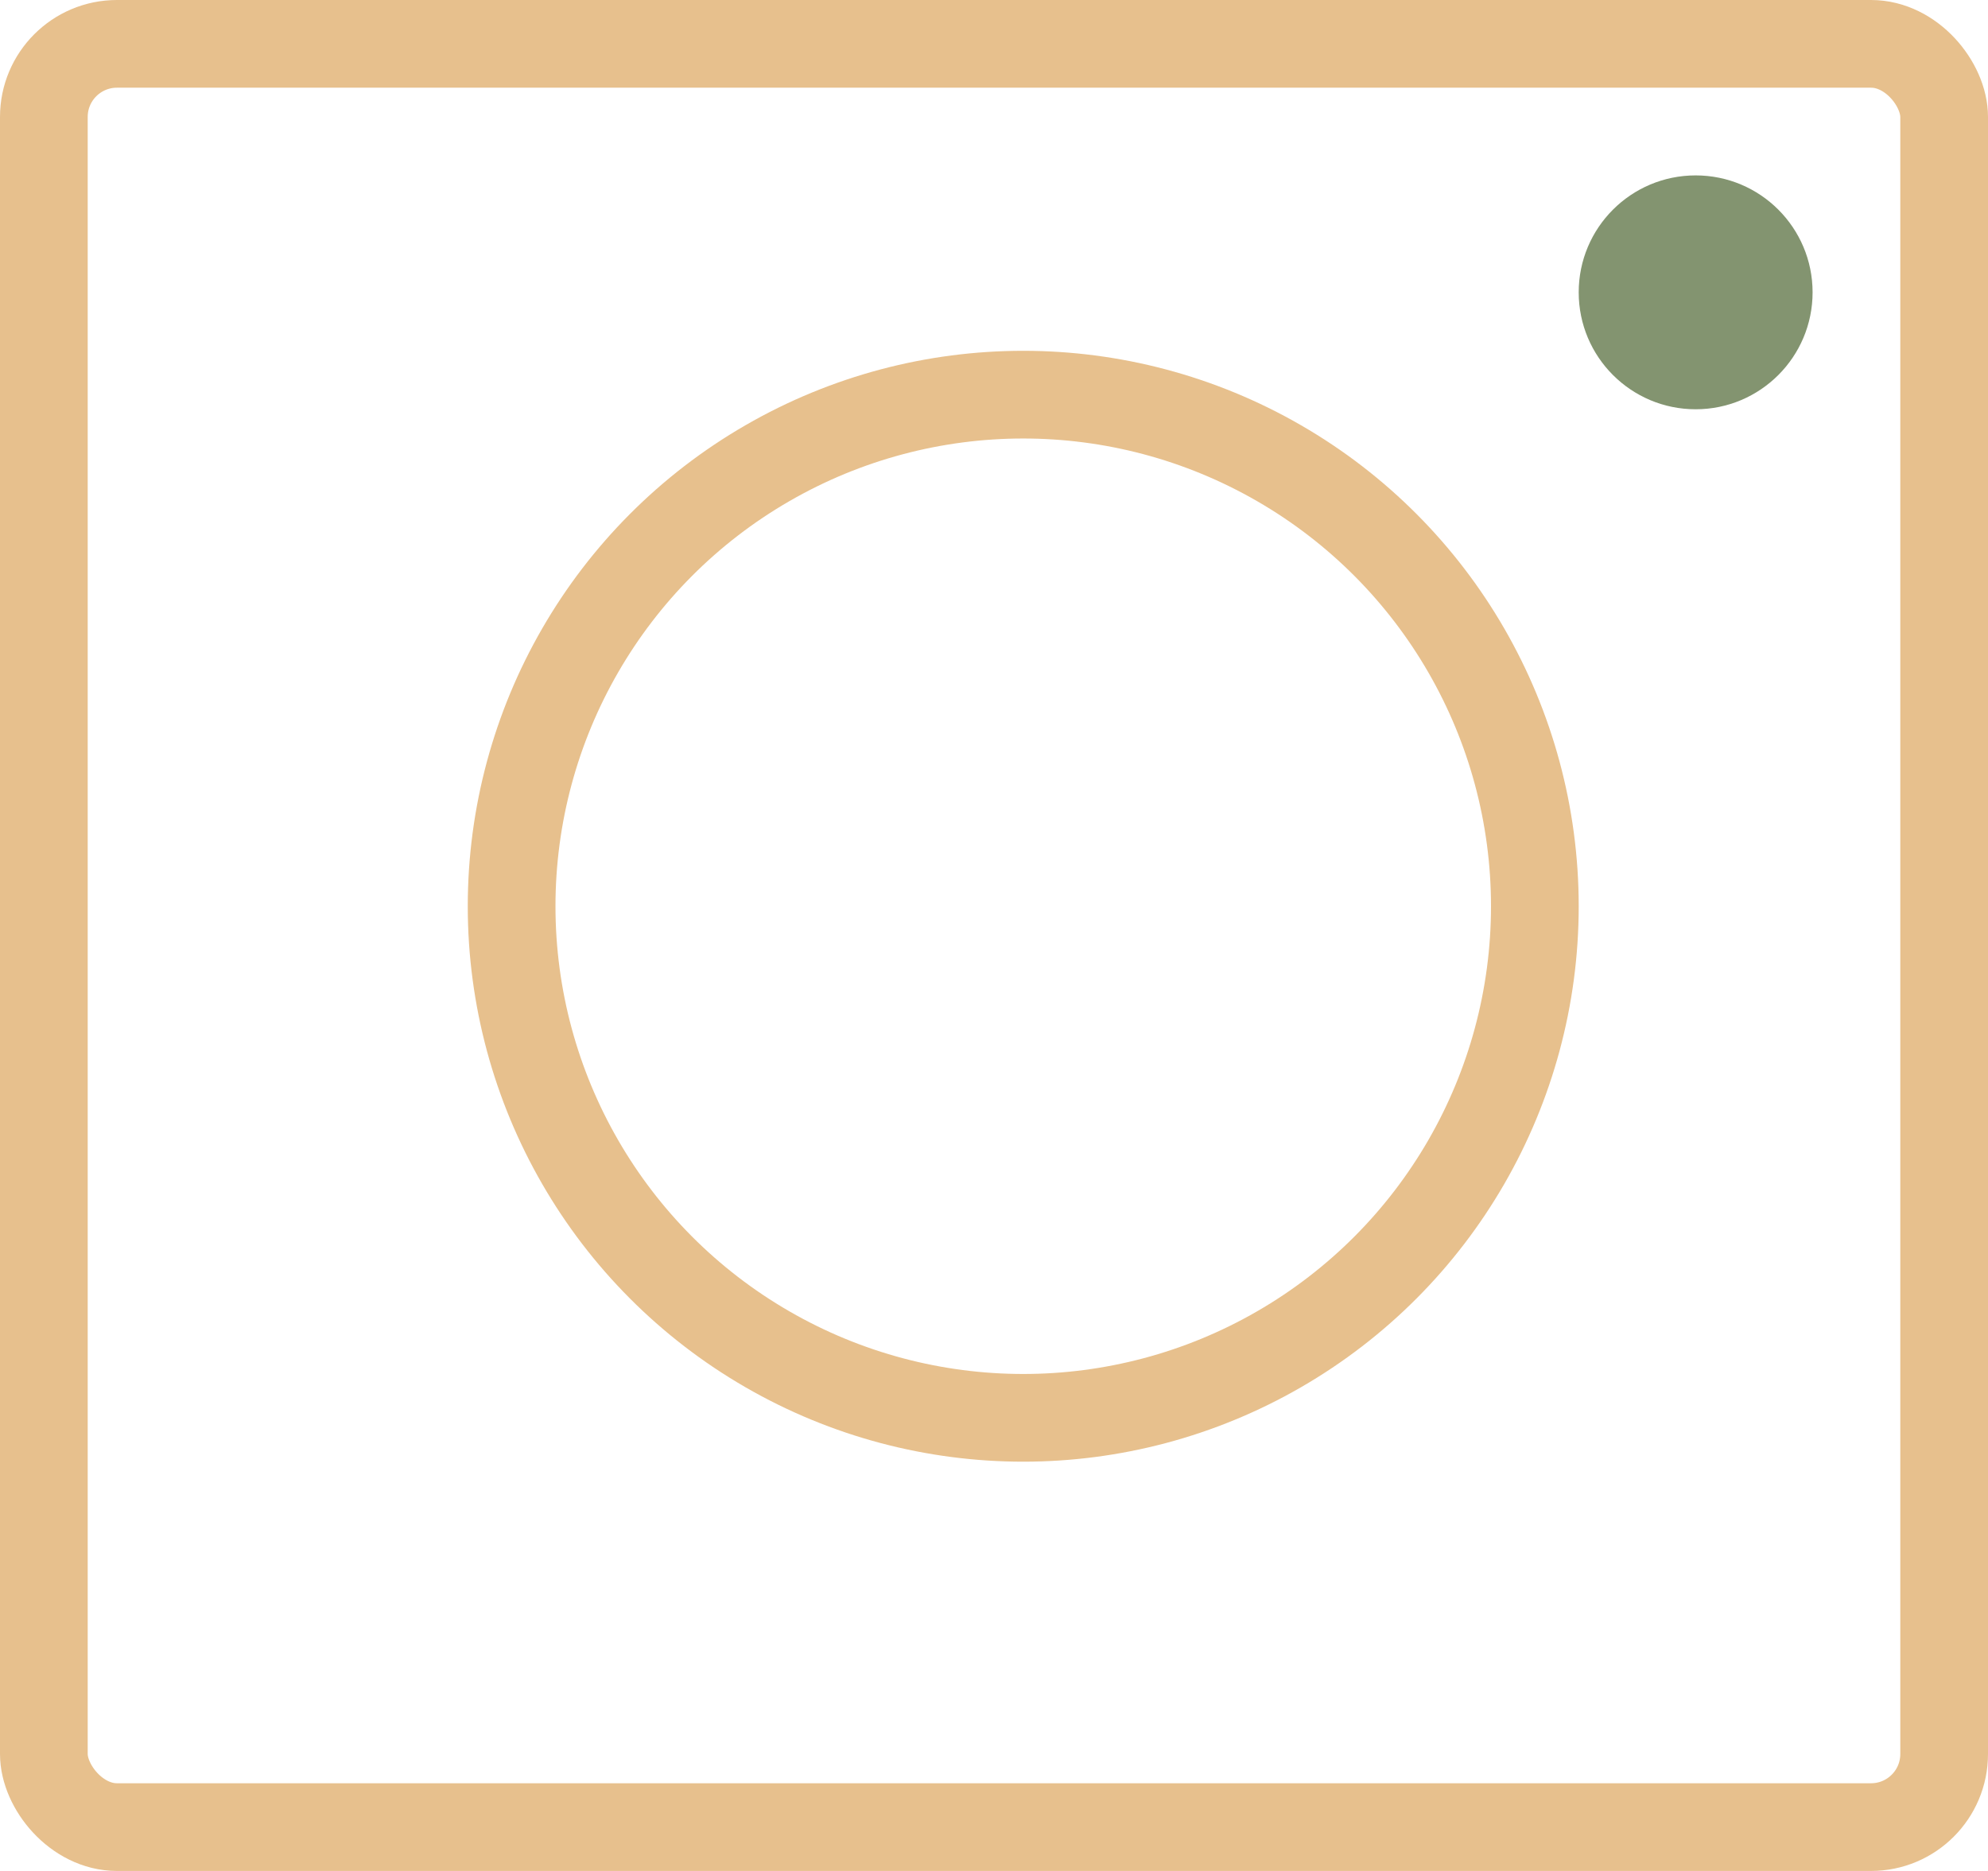 <svg width="34" height="32" viewBox="0 0 34 32" fill="none" xmlns="http://www.w3.org/2000/svg">
<circle cx="29" cy="5" r="2" fill="#839470"/>
<circle cx="17.5" cy="15.5" r="8.75" stroke="#E7C08D" stroke-width="1.5"/>
<rect x="0.75" y="0.75" width="32.5" height="30.5" rx="1.25" stroke="#E7C08D" stroke-width="1.5"/>
</svg>
